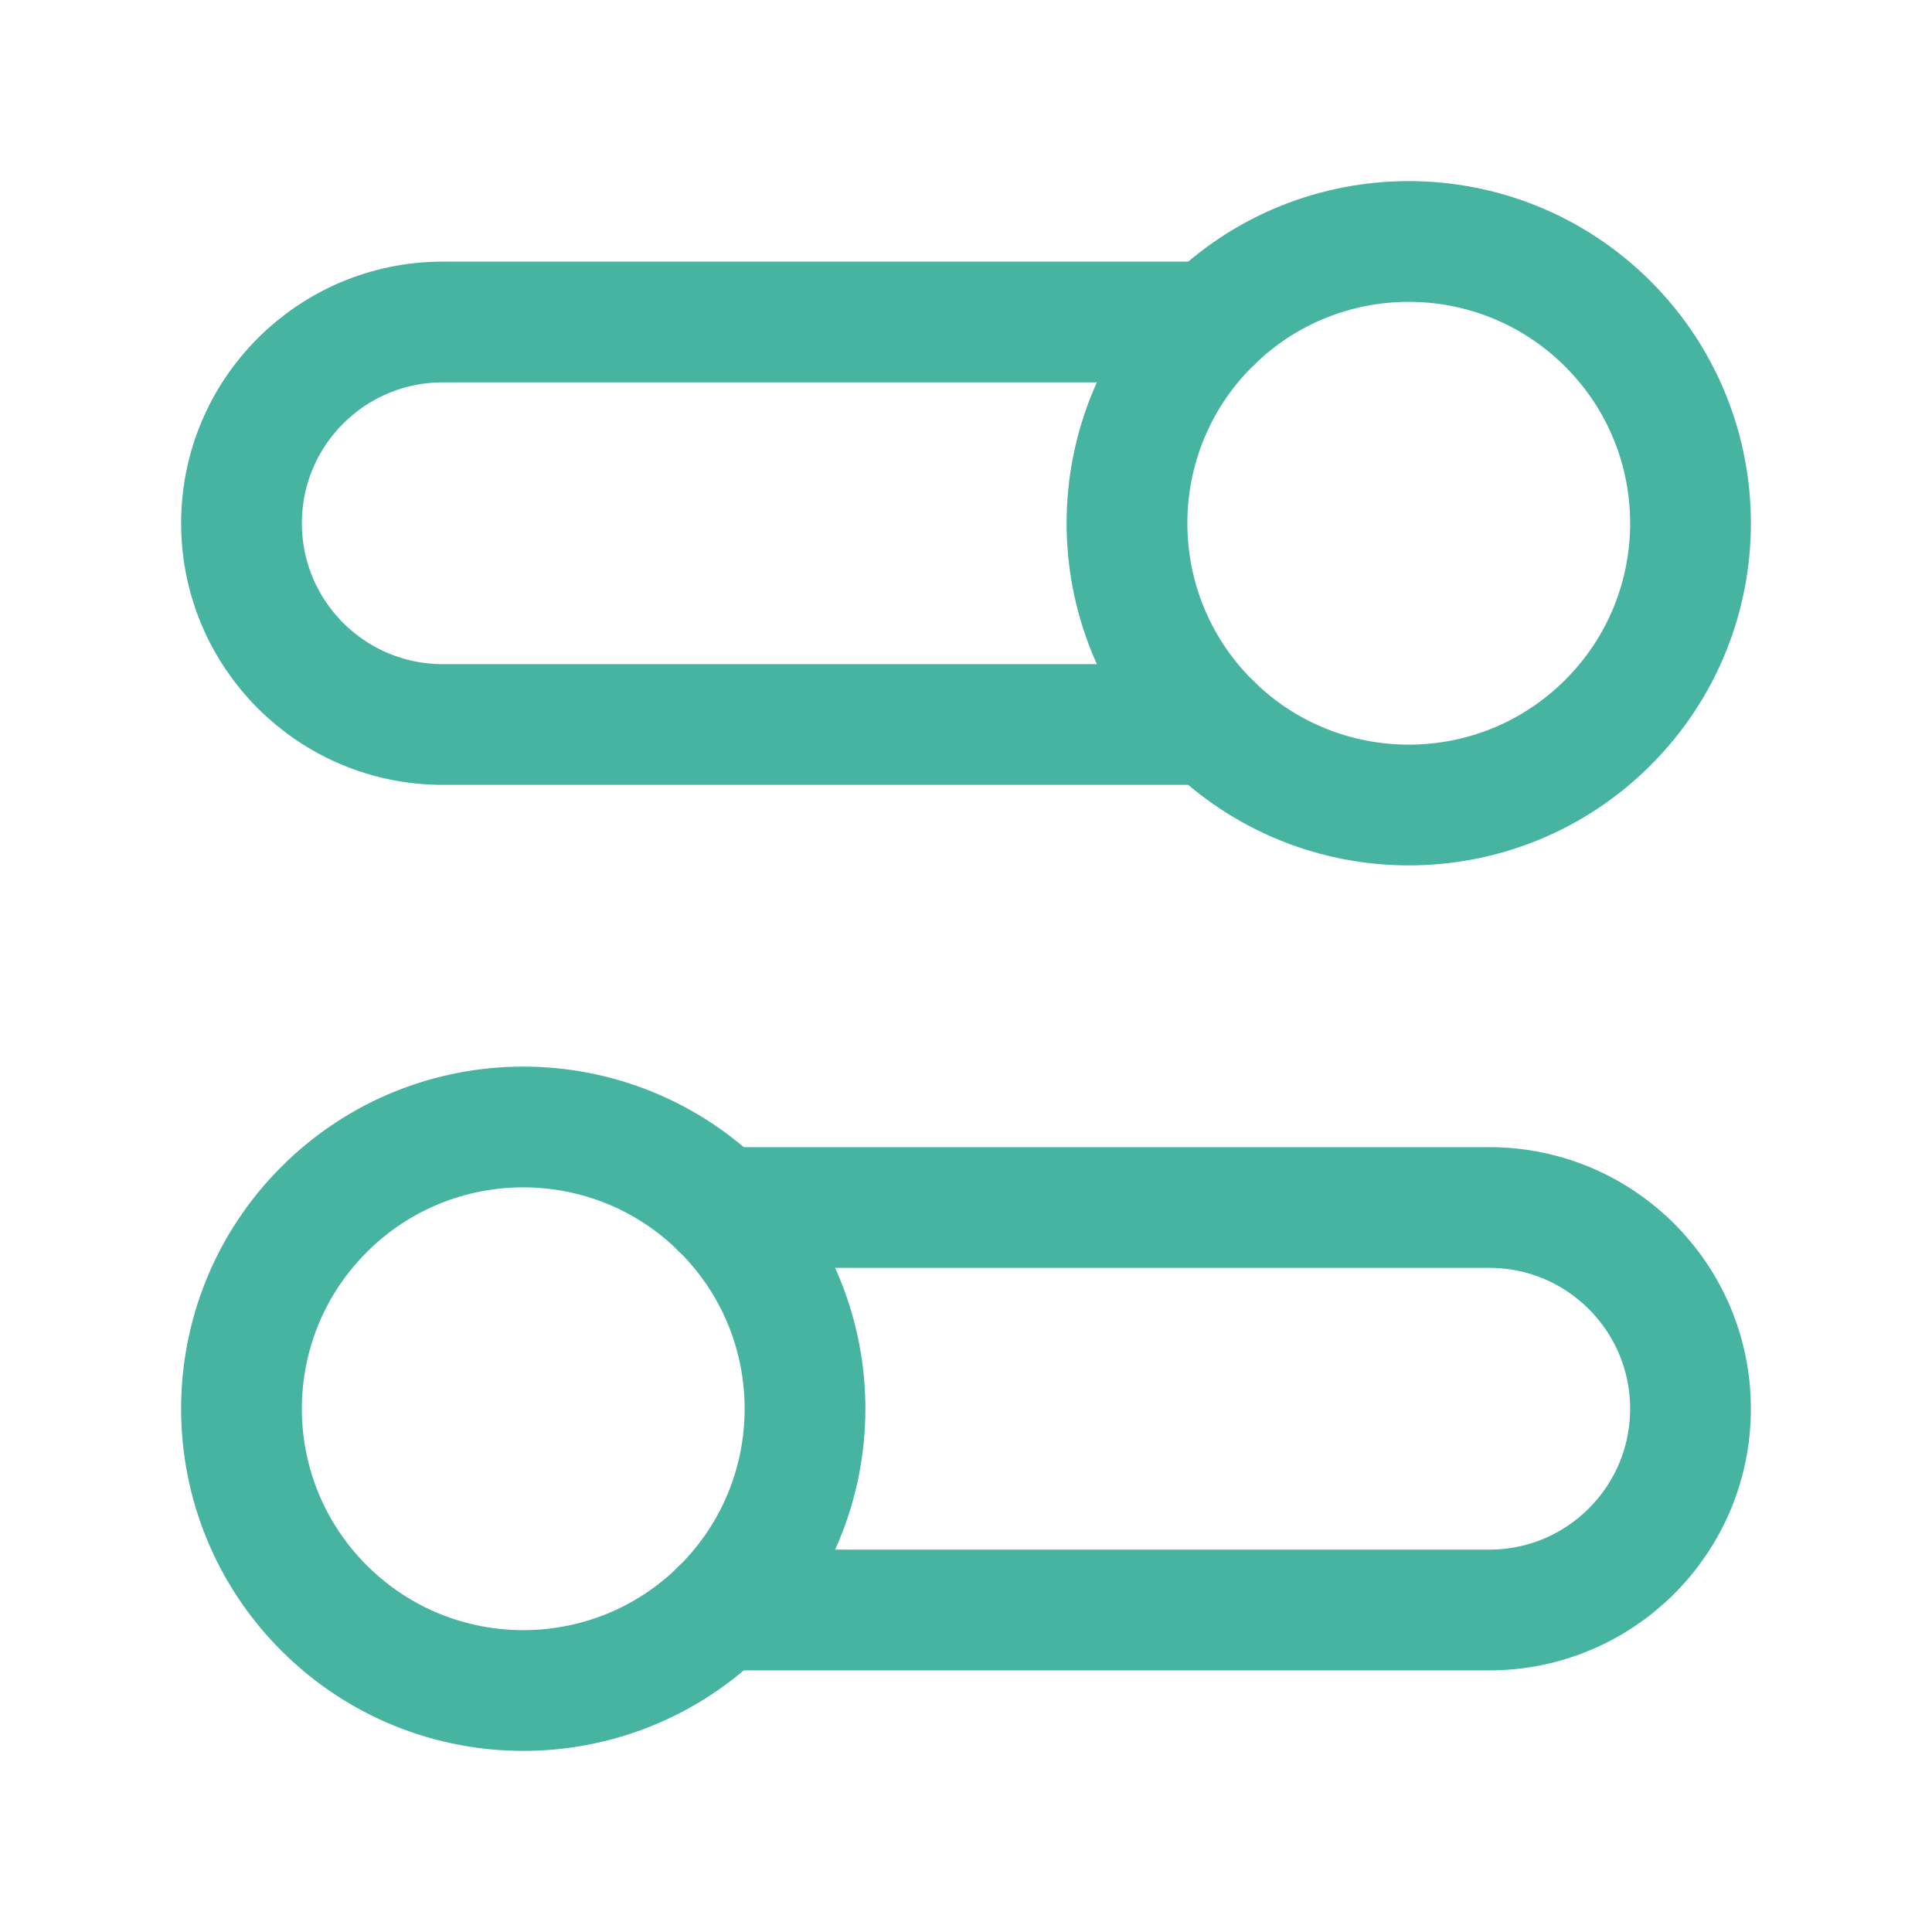 <svg width="24" height="24" viewBox="0 0 24 24" fill="none" xmlns="http://www.w3.org/2000/svg">
<path d="M15.052 4H5.5C4.119 4 3 5.119 3 6.5V6.5C3 7.881 4.119 9 5.5 9H15.052" stroke="#46B4A1" stroke-width="1.5" stroke-linecap="round" stroke-linejoin="round"/>
<path d="M19.975 4.025C21.342 5.392 21.342 7.608 19.975 8.975C18.608 10.342 16.392 10.342 15.025 8.975C13.658 7.608 13.658 5.392 15.025 4.025C16.392 2.658 18.608 2.658 19.975 4.025" stroke="#46B4A1" stroke-width="1.5" stroke-linecap="round" stroke-linejoin="round"/>
<path d="M8.948 20H18.5C19.881 20 21 18.881 21 17.5V17.5C21 16.119 19.881 15 18.5 15H8.948" stroke="#46B4A1" stroke-width="1.5" stroke-linecap="round" stroke-linejoin="round"/>
<path d="M8.975 15.025C10.342 16.392 10.342 18.608 8.975 19.975C7.608 21.342 5.392 21.342 4.025 19.975C2.658 18.608 2.658 16.392 4.025 15.025C5.392 13.658 7.608 13.658 8.975 15.025" stroke="#46B4A1" stroke-width="1.5" stroke-linecap="round" stroke-linejoin="round"/>
</svg>
